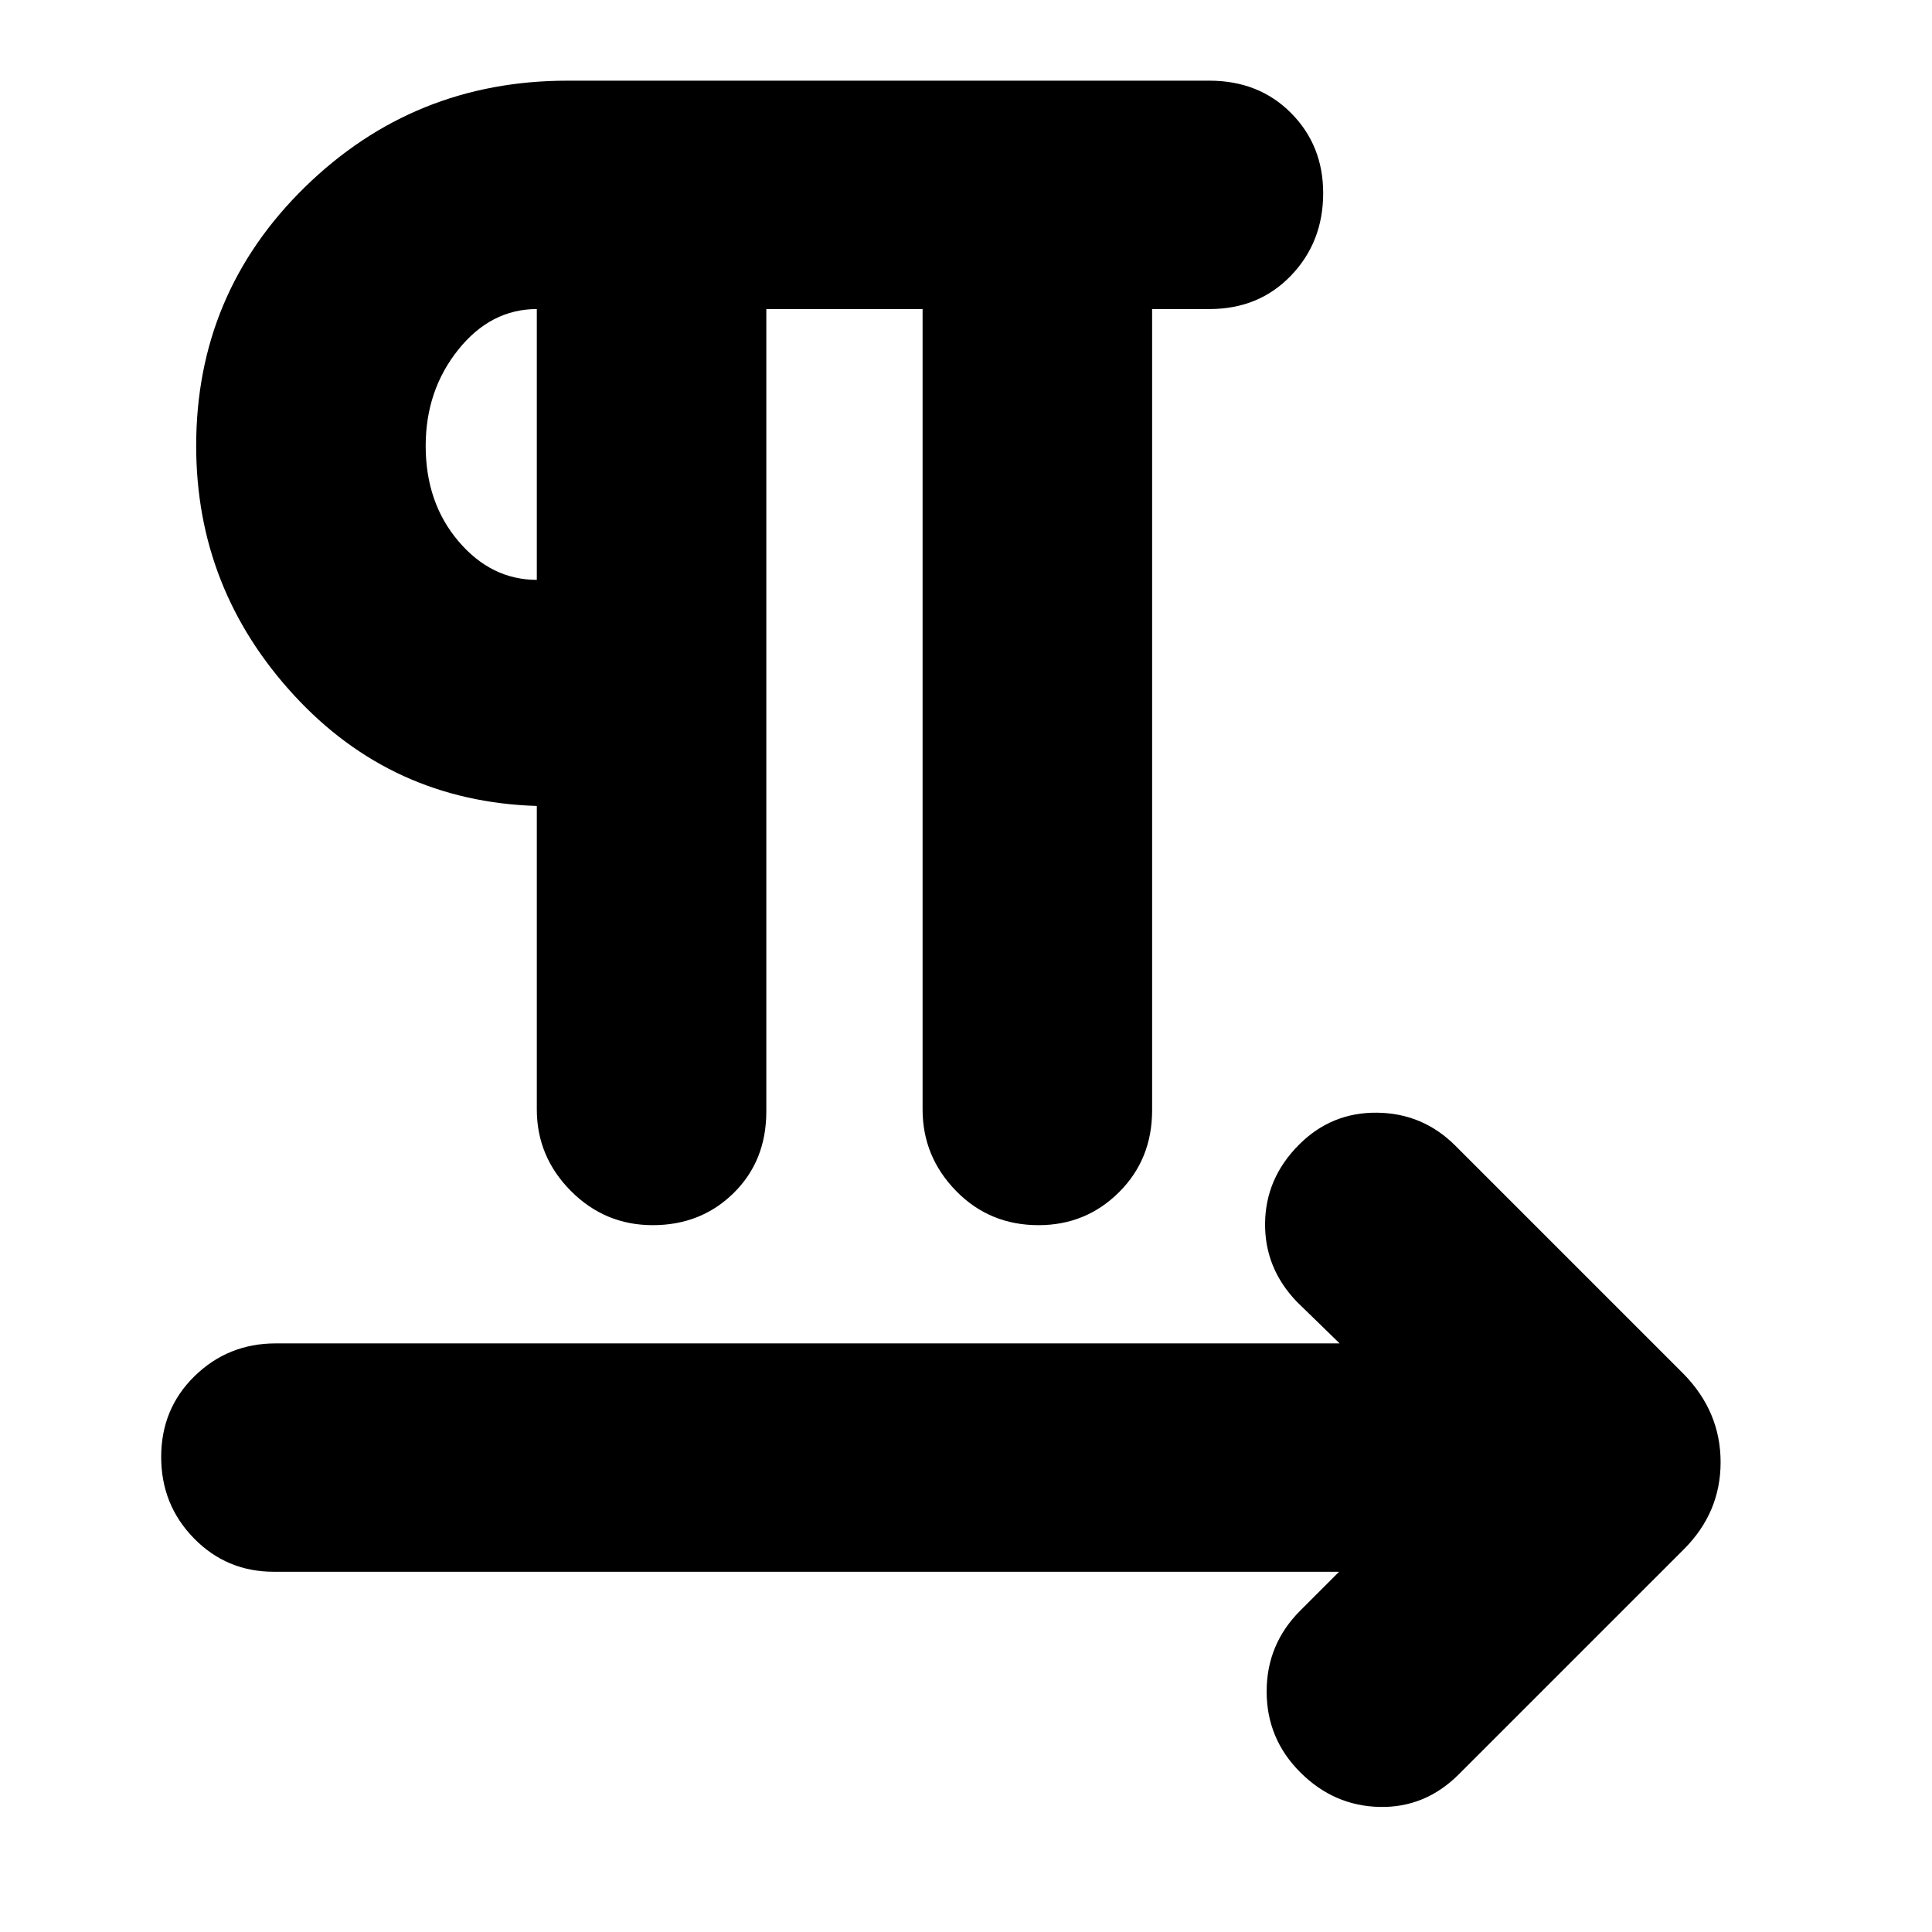 <svg xmlns="http://www.w3.org/2000/svg" height="24" viewBox="0 -960 960 960" width="24"><path d="M380.78-806.43v398.69q0 24.57-16.23 40.55-16.22 15.97-40.21 15.97-23.78 0-40.69-17.02-16.91-17.03-16.91-40.5v-150.78q-72.13-2.26-120.7-55.08-48.56-52.81-48.56-123.87 0-75.75 54.07-128.6 54.07-52.84 130.43-52.84h318.98q24.57 0 40.54 16.06 15.98 16.07 15.98 39.82 0 24.33-15.98 40.96-15.97 16.64-40.54 16.64h-28.48v398.13q0 24.36-16.46 40.72-16.45 16.36-39.99 16.36-24.34 0-40.97-17.02-16.63-17.03-16.63-40.5v-397.69h-77.65ZM266.74-671.87v-134.56q-22.87 0-39.05 20.21-16.17 20.21-16.17 47.79 0 28.24 16.31 47.4 16.3 19.16 38.91 19.16Zm0-66.78ZM665.39-179H136.04q-23.44 0-39.7-16.64-16.25-16.64-16.25-40.39 0-23.99 16.63-40.22 16.64-16.23 40.32-16.23h528.61l-21.13-20.56q-16.13-16.7-15.91-39.11.22-22.42 16.91-39.11 16.13-16.13 38.83-15.85 22.69.28 38.82 16.41L836.7-277.17q18.26 18.74 18.26 43.74 0 25-18.26 43.26L724.87-78.35q-16.7 16.7-39.39 16.2-22.7-.5-39.39-17.2-16.7-16.69-16.7-40.17t16.7-40.18l19.3-19.3Z"/></svg>
